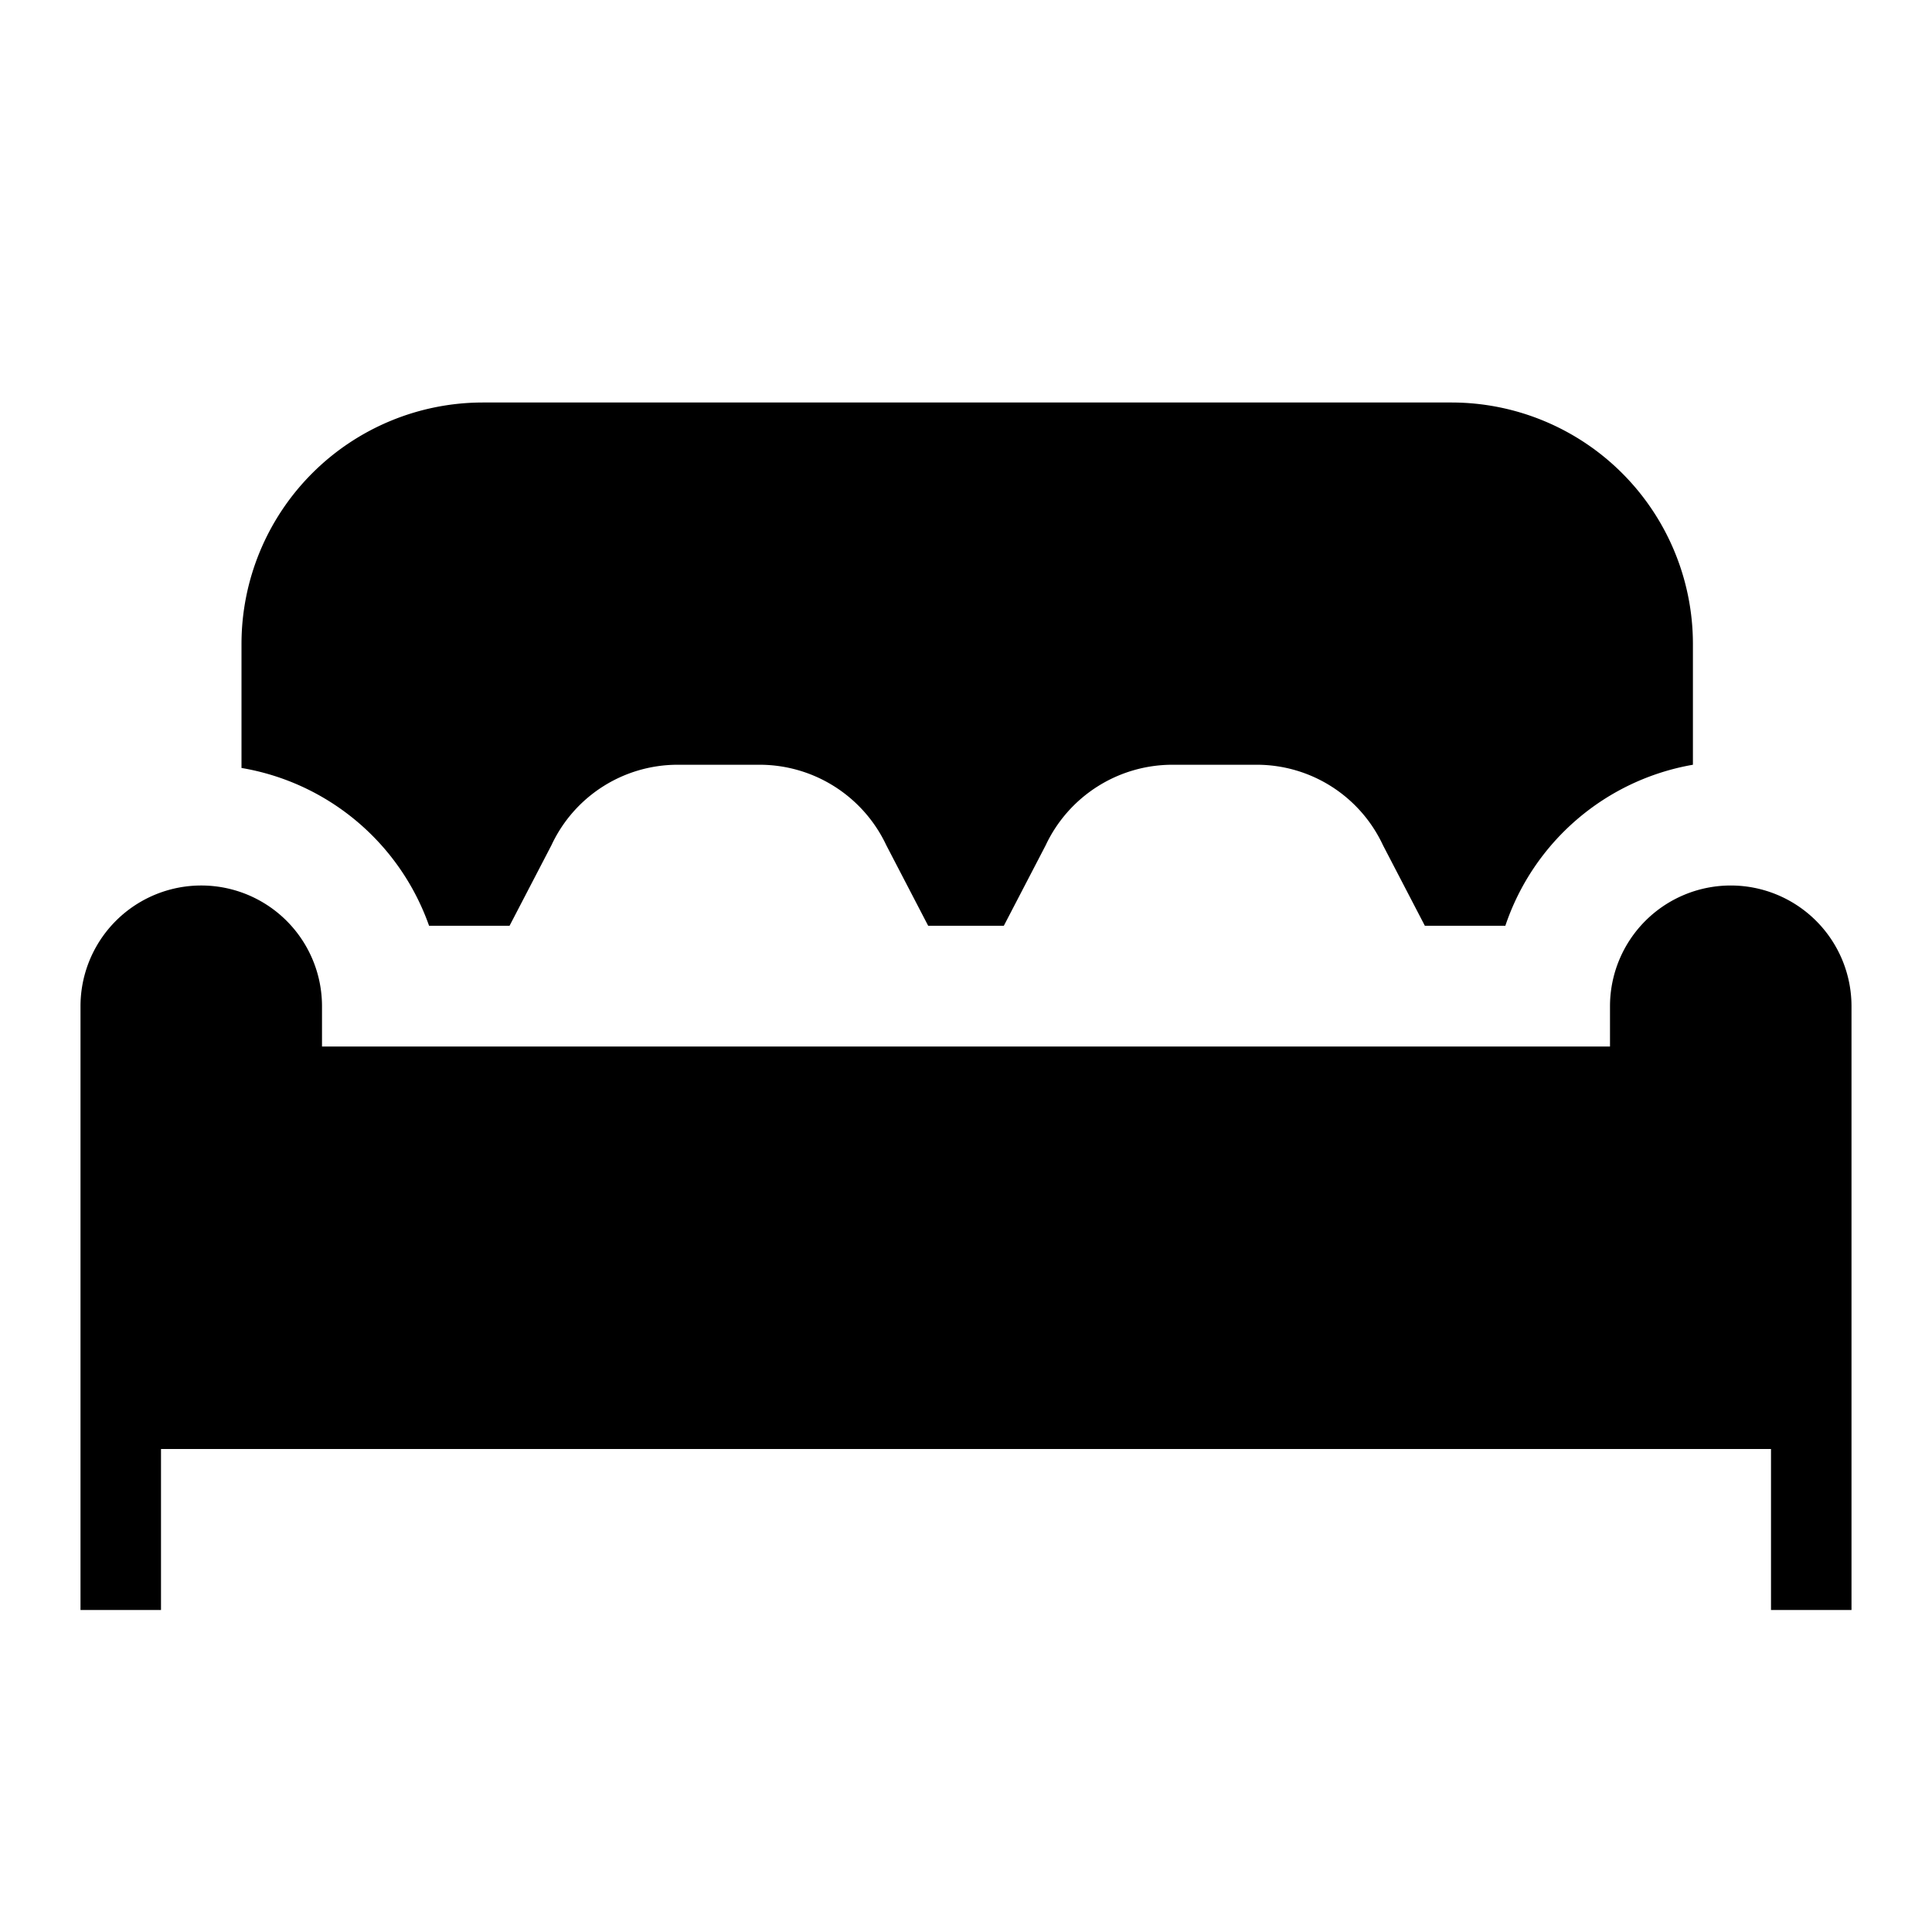 <svg id="Layer_1" data-name="Layer 1" xmlns="http://www.w3.org/2000/svg" viewBox="0 0 24 24"><title>iconoteka_sofa_bed_m_f_1</title><path d="M21.5,11A1.5,1.5,0,0,0,20,12.5V13H4v-.5a1.5,1.5,0,0,0-3,0V20H2V18H22v2h1V12.5A1.5,1.5,0,0,0,21.5,11Zm-16.17.5h1l.52-1a1.73,1.73,0,0,1,1.56-1H9.44a1.74,1.74,0,0,1,1.57,1l.52,1h.94l.52-1a1.74,1.74,0,0,1,1.57-1h1.06a1.73,1.73,0,0,1,1.56,1l.52,1h1a3,3,0,0,1,2.33-2V8a3,3,0,0,0-3-3H6A3,3,0,0,0,3,8V9.54A3,3,0,0,1,5.33,11.5Z"/></svg>